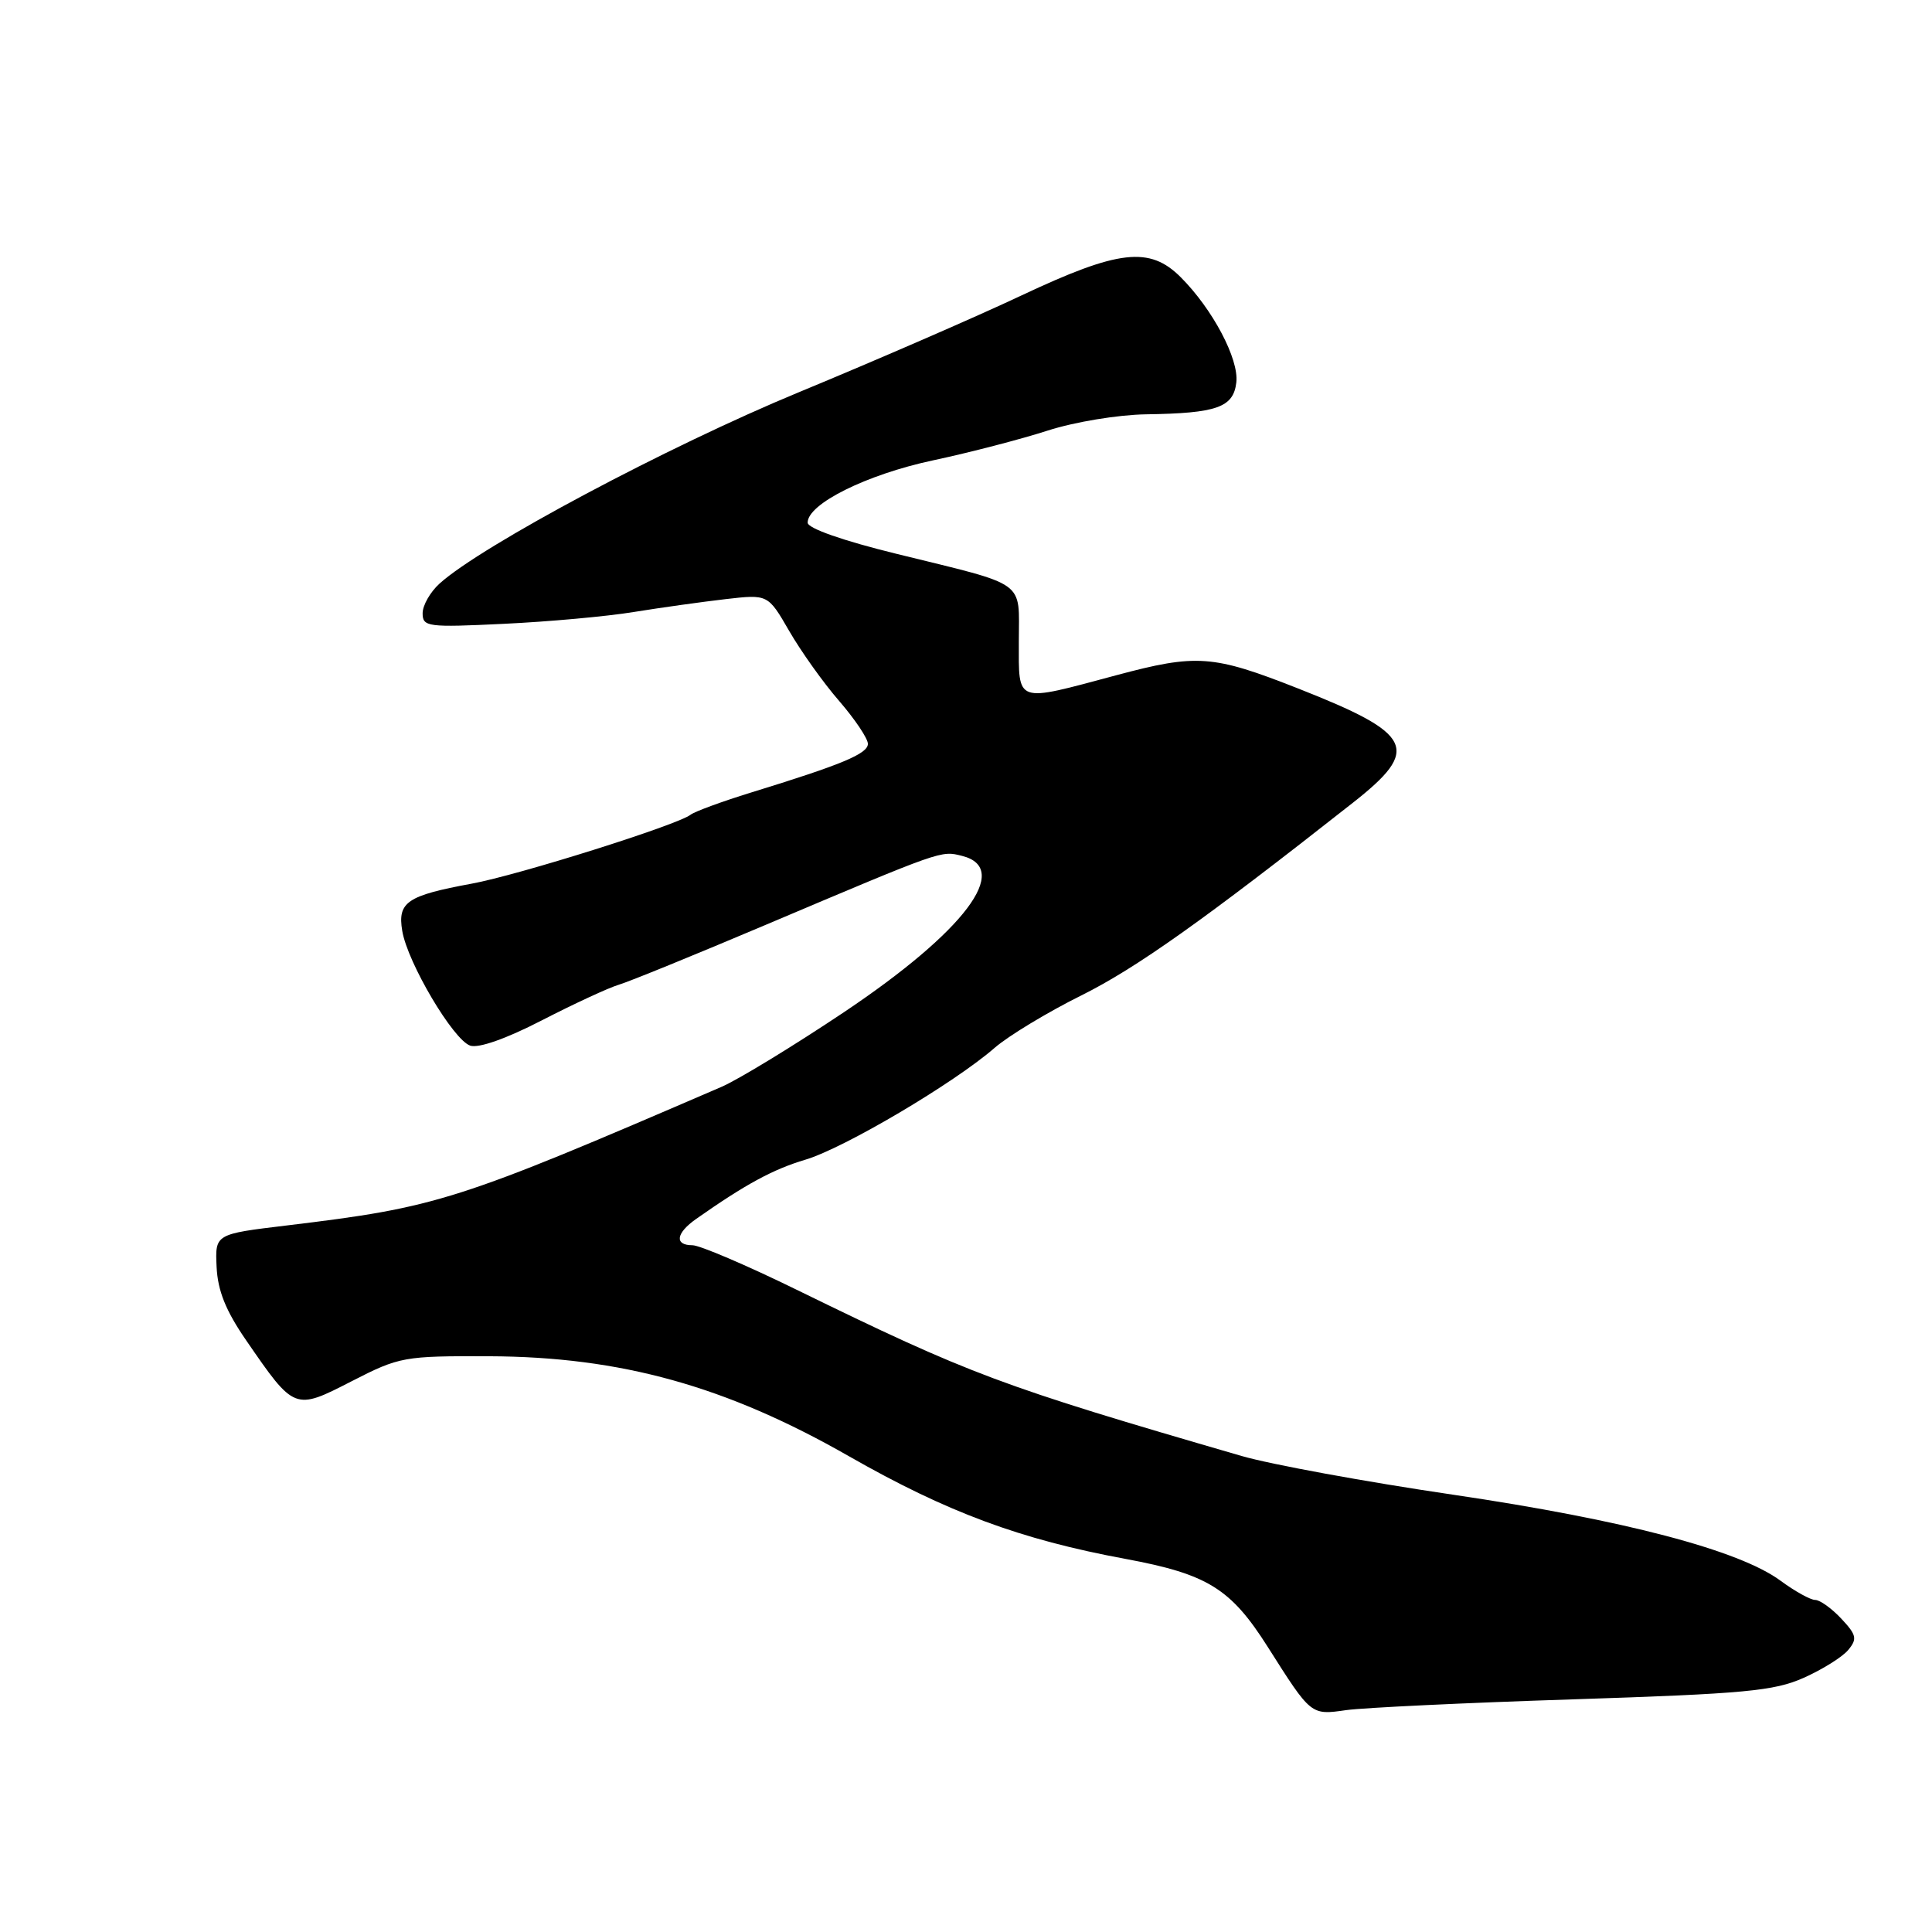 <?xml version="1.0" encoding="UTF-8" standalone="no"?>
<!DOCTYPE svg PUBLIC "-//W3C//DTD SVG 1.1//EN" "http://www.w3.org/Graphics/SVG/1.1/DTD/svg11.dtd" >
<svg xmlns="http://www.w3.org/2000/svg" xmlns:xlink="http://www.w3.org/1999/xlink" version="1.1" viewBox="0 0 256 256">
 <g >
 <path fill="currentColor"
d=" M 208.50 225.17 C 231.17 224.43 235.08 224.07 239.00 222.32 C 241.47 221.22 244.13 219.56 244.90 218.63 C 246.12 217.16 246.00 216.63 243.97 214.47 C 242.70 213.11 241.14 212.00 240.52 212.00 C 239.90 212.00 237.84 210.86 235.94 209.46 C 230.46 205.41 215.17 201.39 192.50 198.05 C 180.95 196.35 168.35 194.04 164.50 192.92 C 132.48 183.62 128.65 182.18 105.50 170.87 C 98.90 167.64 92.72 165.00 91.75 165.00 C 89.33 165.00 89.56 163.40 92.25 161.51 C 98.80 156.91 102.41 154.95 106.73 153.66 C 111.86 152.13 126.41 143.53 131.80 138.84 C 133.62 137.26 138.79 134.13 143.30 131.89 C 150.55 128.28 159.46 121.96 179.25 106.38 C 188.31 99.26 187.36 97.27 171.99 91.22 C 160.69 86.77 158.57 86.62 147.89 89.48 C 134.41 93.09 135.00 93.30 135.00 84.98 C 135.00 76.76 136.32 77.70 118.77 73.38 C 111.71 71.65 107.03 70.01 107.02 69.26 C 106.98 66.78 114.81 62.88 123.63 61.00 C 128.51 59.96 135.35 58.18 138.84 57.05 C 142.38 55.91 148.12 54.96 151.84 54.90 C 161.26 54.76 163.43 53.99 163.82 50.67 C 164.18 47.58 160.68 40.96 156.45 36.73 C 152.33 32.61 148.24 33.08 135.39 39.13 C 129.40 41.96 116.11 47.73 105.86 51.97 C 88.53 59.13 63.85 72.27 58.25 77.32 C 57.01 78.44 56.00 80.21 56.00 81.26 C 56.00 83.06 56.65 83.15 66.75 82.66 C 72.66 82.38 80.42 81.68 84.00 81.09 C 87.58 80.51 93.03 79.75 96.13 79.39 C 101.76 78.74 101.76 78.74 104.58 83.62 C 106.13 86.30 109.10 90.48 111.20 92.89 C 113.29 95.31 115.00 97.86 115.00 98.56 C 115.00 99.88 111.56 101.31 99.50 105.02 C 95.65 106.21 92.05 107.53 91.50 107.96 C 89.74 109.32 68.71 115.95 62.50 117.09 C 53.93 118.67 52.66 119.53 53.30 123.35 C 54.01 127.58 60.05 137.78 62.30 138.55 C 63.41 138.93 67.09 137.63 71.80 135.20 C 76.04 133.02 80.62 130.89 82.00 130.48 C 83.38 130.07 92.15 126.49 101.50 122.53 C 124.98 112.59 124.66 112.70 127.48 113.41 C 134.11 115.07 127.81 123.41 111.86 134.10 C 105.16 138.58 97.84 143.05 95.59 144.02 C 60.40 159.20 58.02 159.96 38.00 162.38 C 28.50 163.52 28.50 163.52 28.70 167.86 C 28.85 171.03 29.91 173.67 32.61 177.59 C 39.03 186.92 39.02 186.91 46.60 183.02 C 52.94 179.77 53.50 179.67 64.82 179.71 C 82.27 179.78 96.20 183.65 112.51 192.97 C 125.49 200.38 135.21 203.99 149.12 206.56 C 160.01 208.58 163.08 210.48 168.00 218.25 C 173.75 227.32 173.68 227.27 178.38 226.60 C 180.64 226.28 194.20 225.63 208.50 225.17 Z "/>
</g>
</svg>